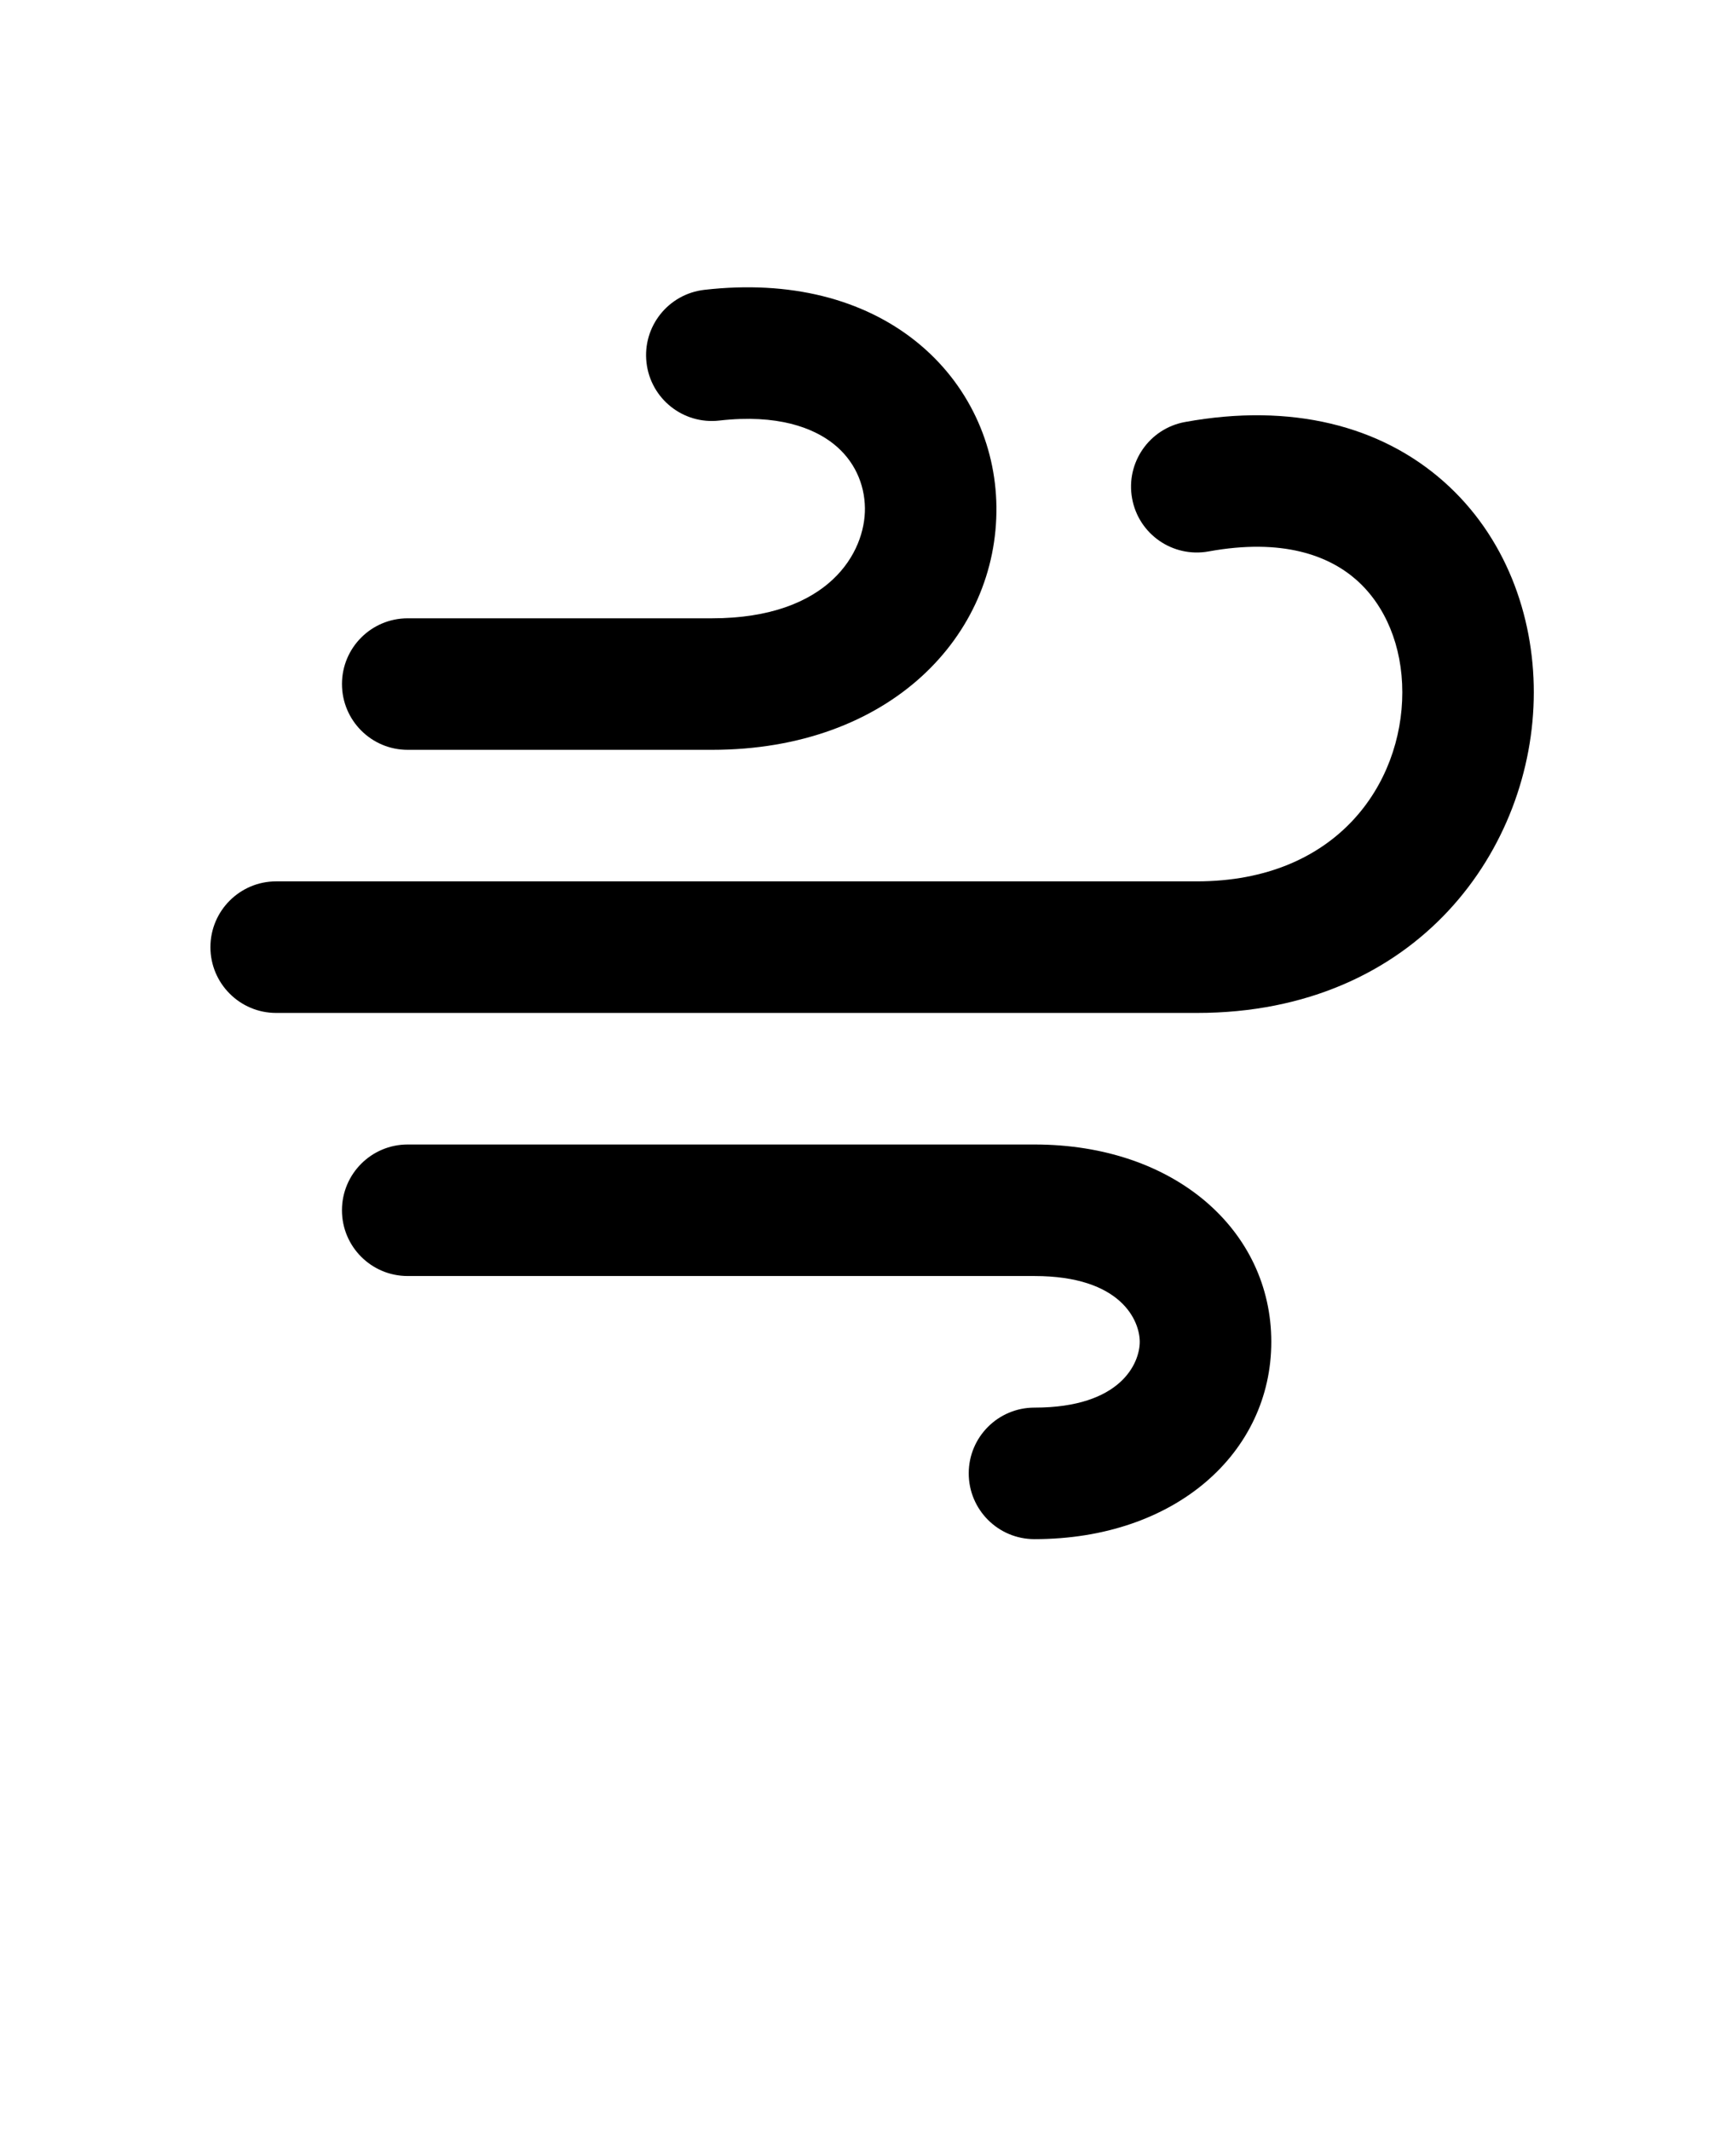 <svg xmlns="http://www.w3.org/2000/svg" version="1.1" viewBox="-5.0 -10.0 110.0 135.0">
 <g>
  <path d="m58.137 22.086c0.098 8.16-6.727 15.414-18.031 15.414h-19.273c-2.301 0-4.164-1.867-4.164-4.168s1.863-4.164 4.164-4.164h19.273c7.445 0 9.734-4.207 9.699-6.984-0.02-1.543-0.676-3.016-1.977-4.055-1.285-1.027-3.562-1.91-7.25-1.488-2.289 0.262-4.352-1.383-4.613-3.668-0.262-2.285 1.379-4.352 3.668-4.613 5.426-0.621 10.047 0.582 13.402 3.262 3.34 2.672 5.055 6.543 5.102 10.465z"/>
  <path d="m92.188 33.855c0 9.848-7.34 20.312-21.355 20.312h-58.332c-2.301 0-4.168-1.867-4.168-4.168s1.867-4.168 4.168-4.168h58.332c8.902 0 13.023-6.203 13.023-11.977 0-2.934-1.074-5.488-2.894-7.106-1.738-1.539-4.668-2.676-9.383-1.816-2.262 0.41-4.434-1.09-4.844-3.356-0.414-2.262 1.09-4.434 3.356-4.844 6.742-1.227 12.406 0.242 16.398 3.781 3.906 3.461 5.699 8.457 5.699 13.34z"/>
  <path d="m20.832 62.5c-2.301 0-4.164 1.867-4.164 4.168s1.863 4.164 4.164 4.164h39.715c5.516 0 6.672 2.848 6.672 4.168s-1.156 4.168-6.672 4.168c-2.301 0-4.164 1.863-4.164 4.164s1.863 4.168 4.164 4.168c8.941 0 15.008-5.484 15.008-12.5s-6.066-12.5-15.008-12.5z"/>
 </g>
</svg>